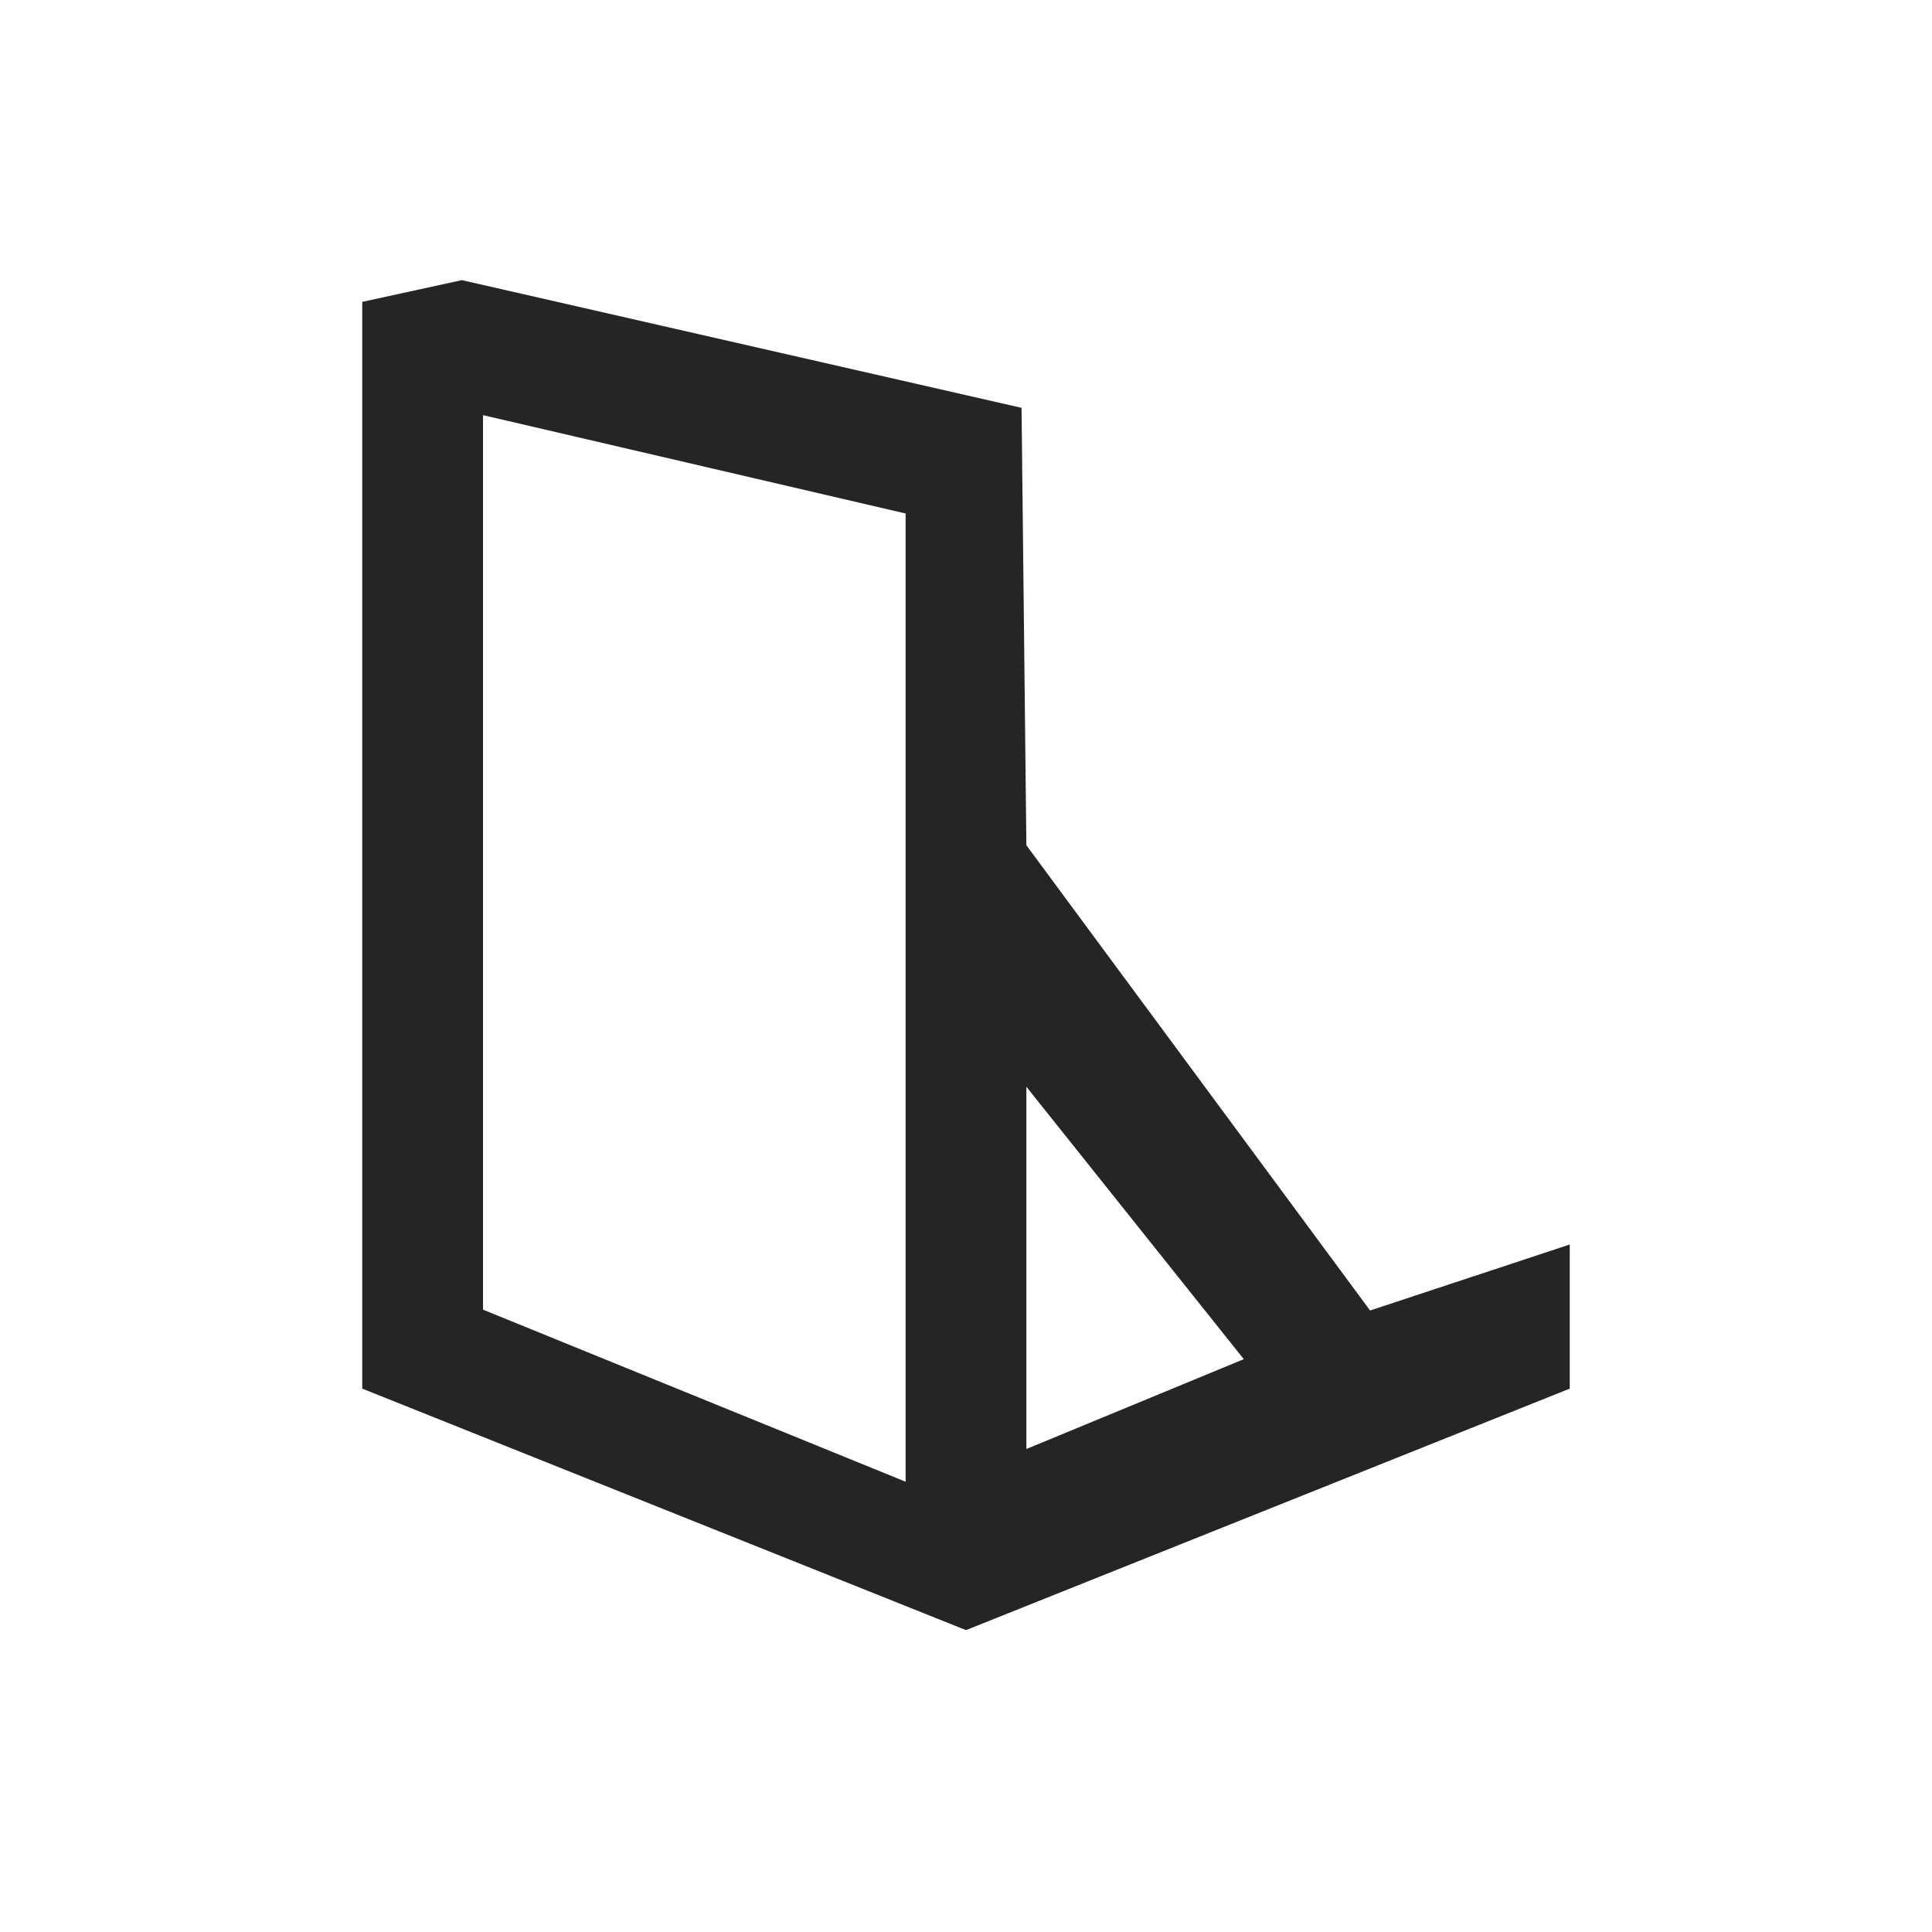 <svg xmlns="http://www.w3.org/2000/svg" width="32" height="32" viewBox="0 0 32 32">
  <path fill="#252525" d="M1.65,0.64 L10.92,2.755 L11,10 L16.693,17.706 L20,16.613 L20,19 L10,23 L0,19 L0,1 L1.65,0.64 Z M11,14 L11,20 L14.601,18.512 L11,14 Z M9,4.505 L2,2.876 L2,17.692 L9,20.542 L9,4.505 Z" transform="translate(6 4)"/>
</svg>
